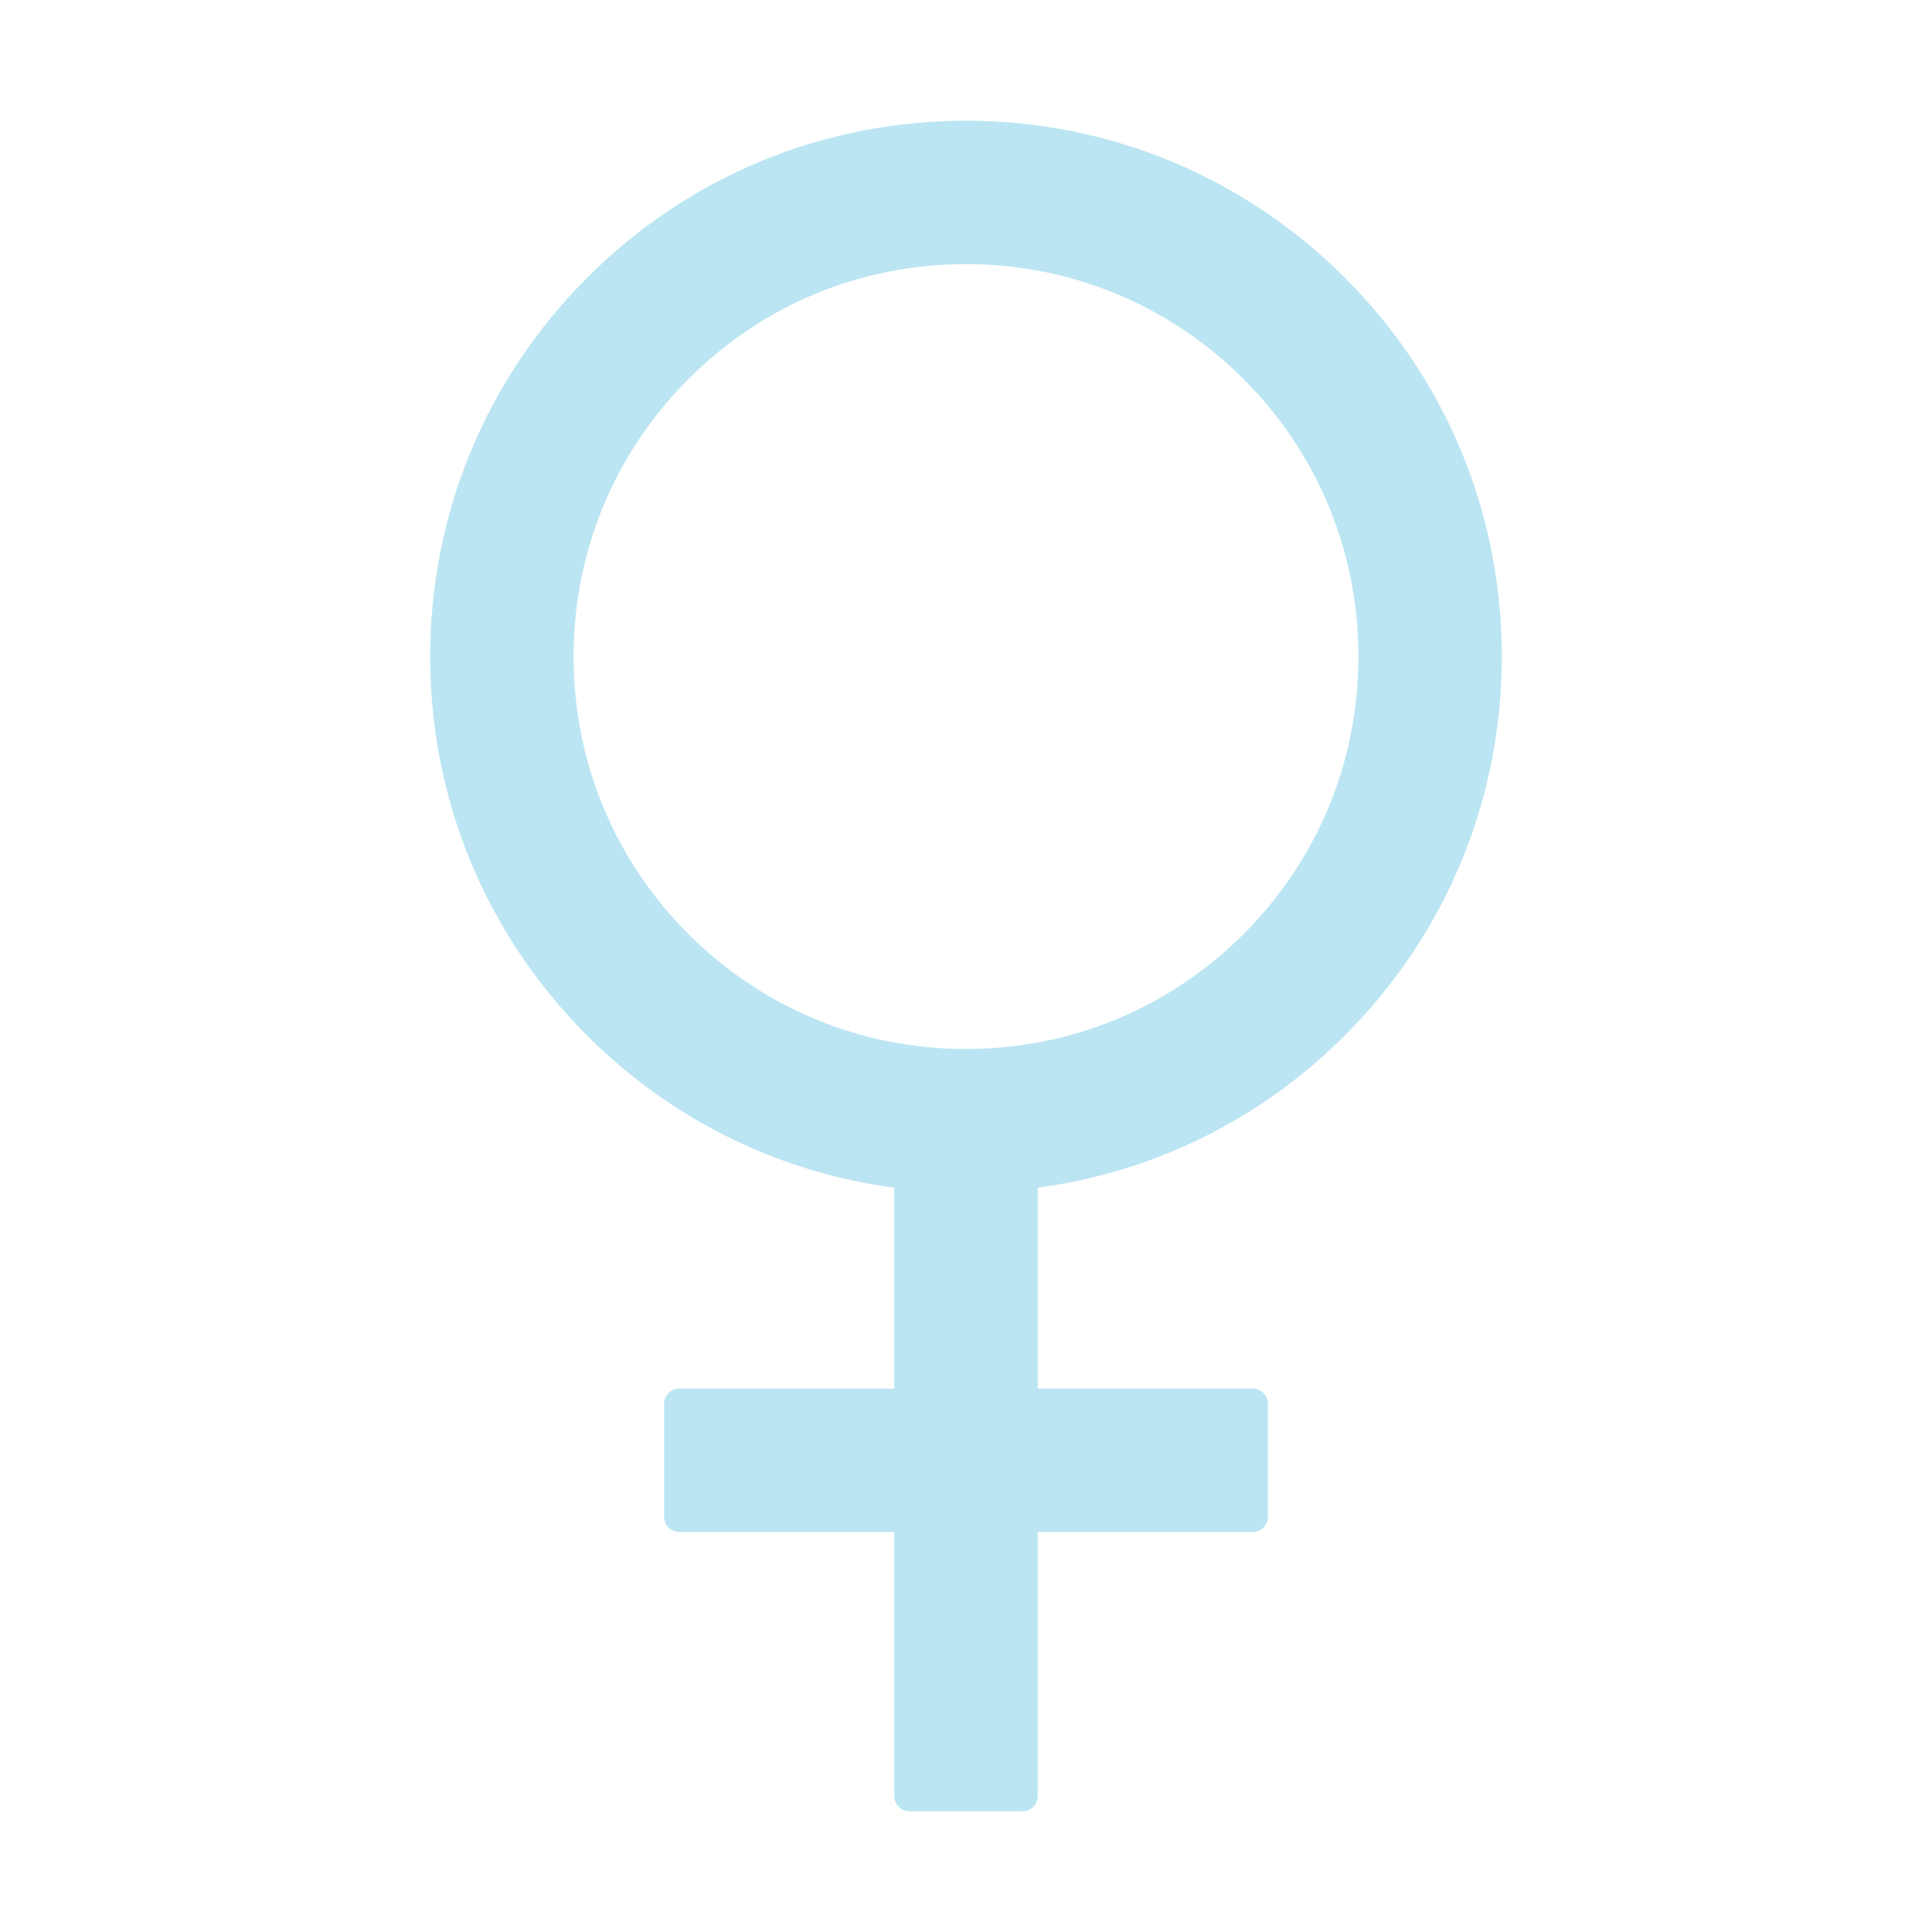 <svg width="24" height="24" viewBox="0 0 24 24" fill="none" xmlns="http://www.w3.org/2000/svg">
<path d="M16.706 12.863C17.962 11.606 18.656 9.933 18.656 8.156C18.656 6.377 17.965 4.706 16.706 3.45C15.45 2.194 13.777 1.5 12 1.5C10.223 1.5 8.55 2.191 7.294 3.45C6.037 4.709 5.344 6.377 5.344 8.156C5.344 9.652 5.834 11.072 6.736 12.232C6.907 12.452 7.092 12.661 7.291 12.863C7.491 13.062 7.702 13.247 7.92 13.418C8.848 14.14 9.942 14.599 11.109 14.754V17.25H8.438C8.334 17.25 8.25 17.334 8.25 17.438V18.844C8.25 18.947 8.334 19.031 8.438 19.031H11.109V22.312C11.109 22.416 11.194 22.5 11.297 22.5H12.703C12.806 22.5 12.891 22.416 12.891 22.312V19.031H15.562C15.666 19.031 15.75 18.947 15.75 18.844V17.438C15.75 17.334 15.666 17.25 15.562 17.25H12.891V14.754C14.332 14.562 15.661 13.908 16.706 12.863ZM12 13.031C10.697 13.031 9.476 12.525 8.552 11.604C7.631 10.683 7.125 9.459 7.125 8.156C7.125 6.853 7.631 5.632 8.552 4.709C9.473 3.785 10.697 3.281 12 3.281C13.303 3.281 14.524 3.788 15.448 4.709C16.369 5.63 16.875 6.853 16.875 8.156C16.875 9.459 16.369 10.681 15.448 11.604C14.524 12.525 13.303 13.031 12 13.031Z" fill="#BBE5F2"/>
</svg>
